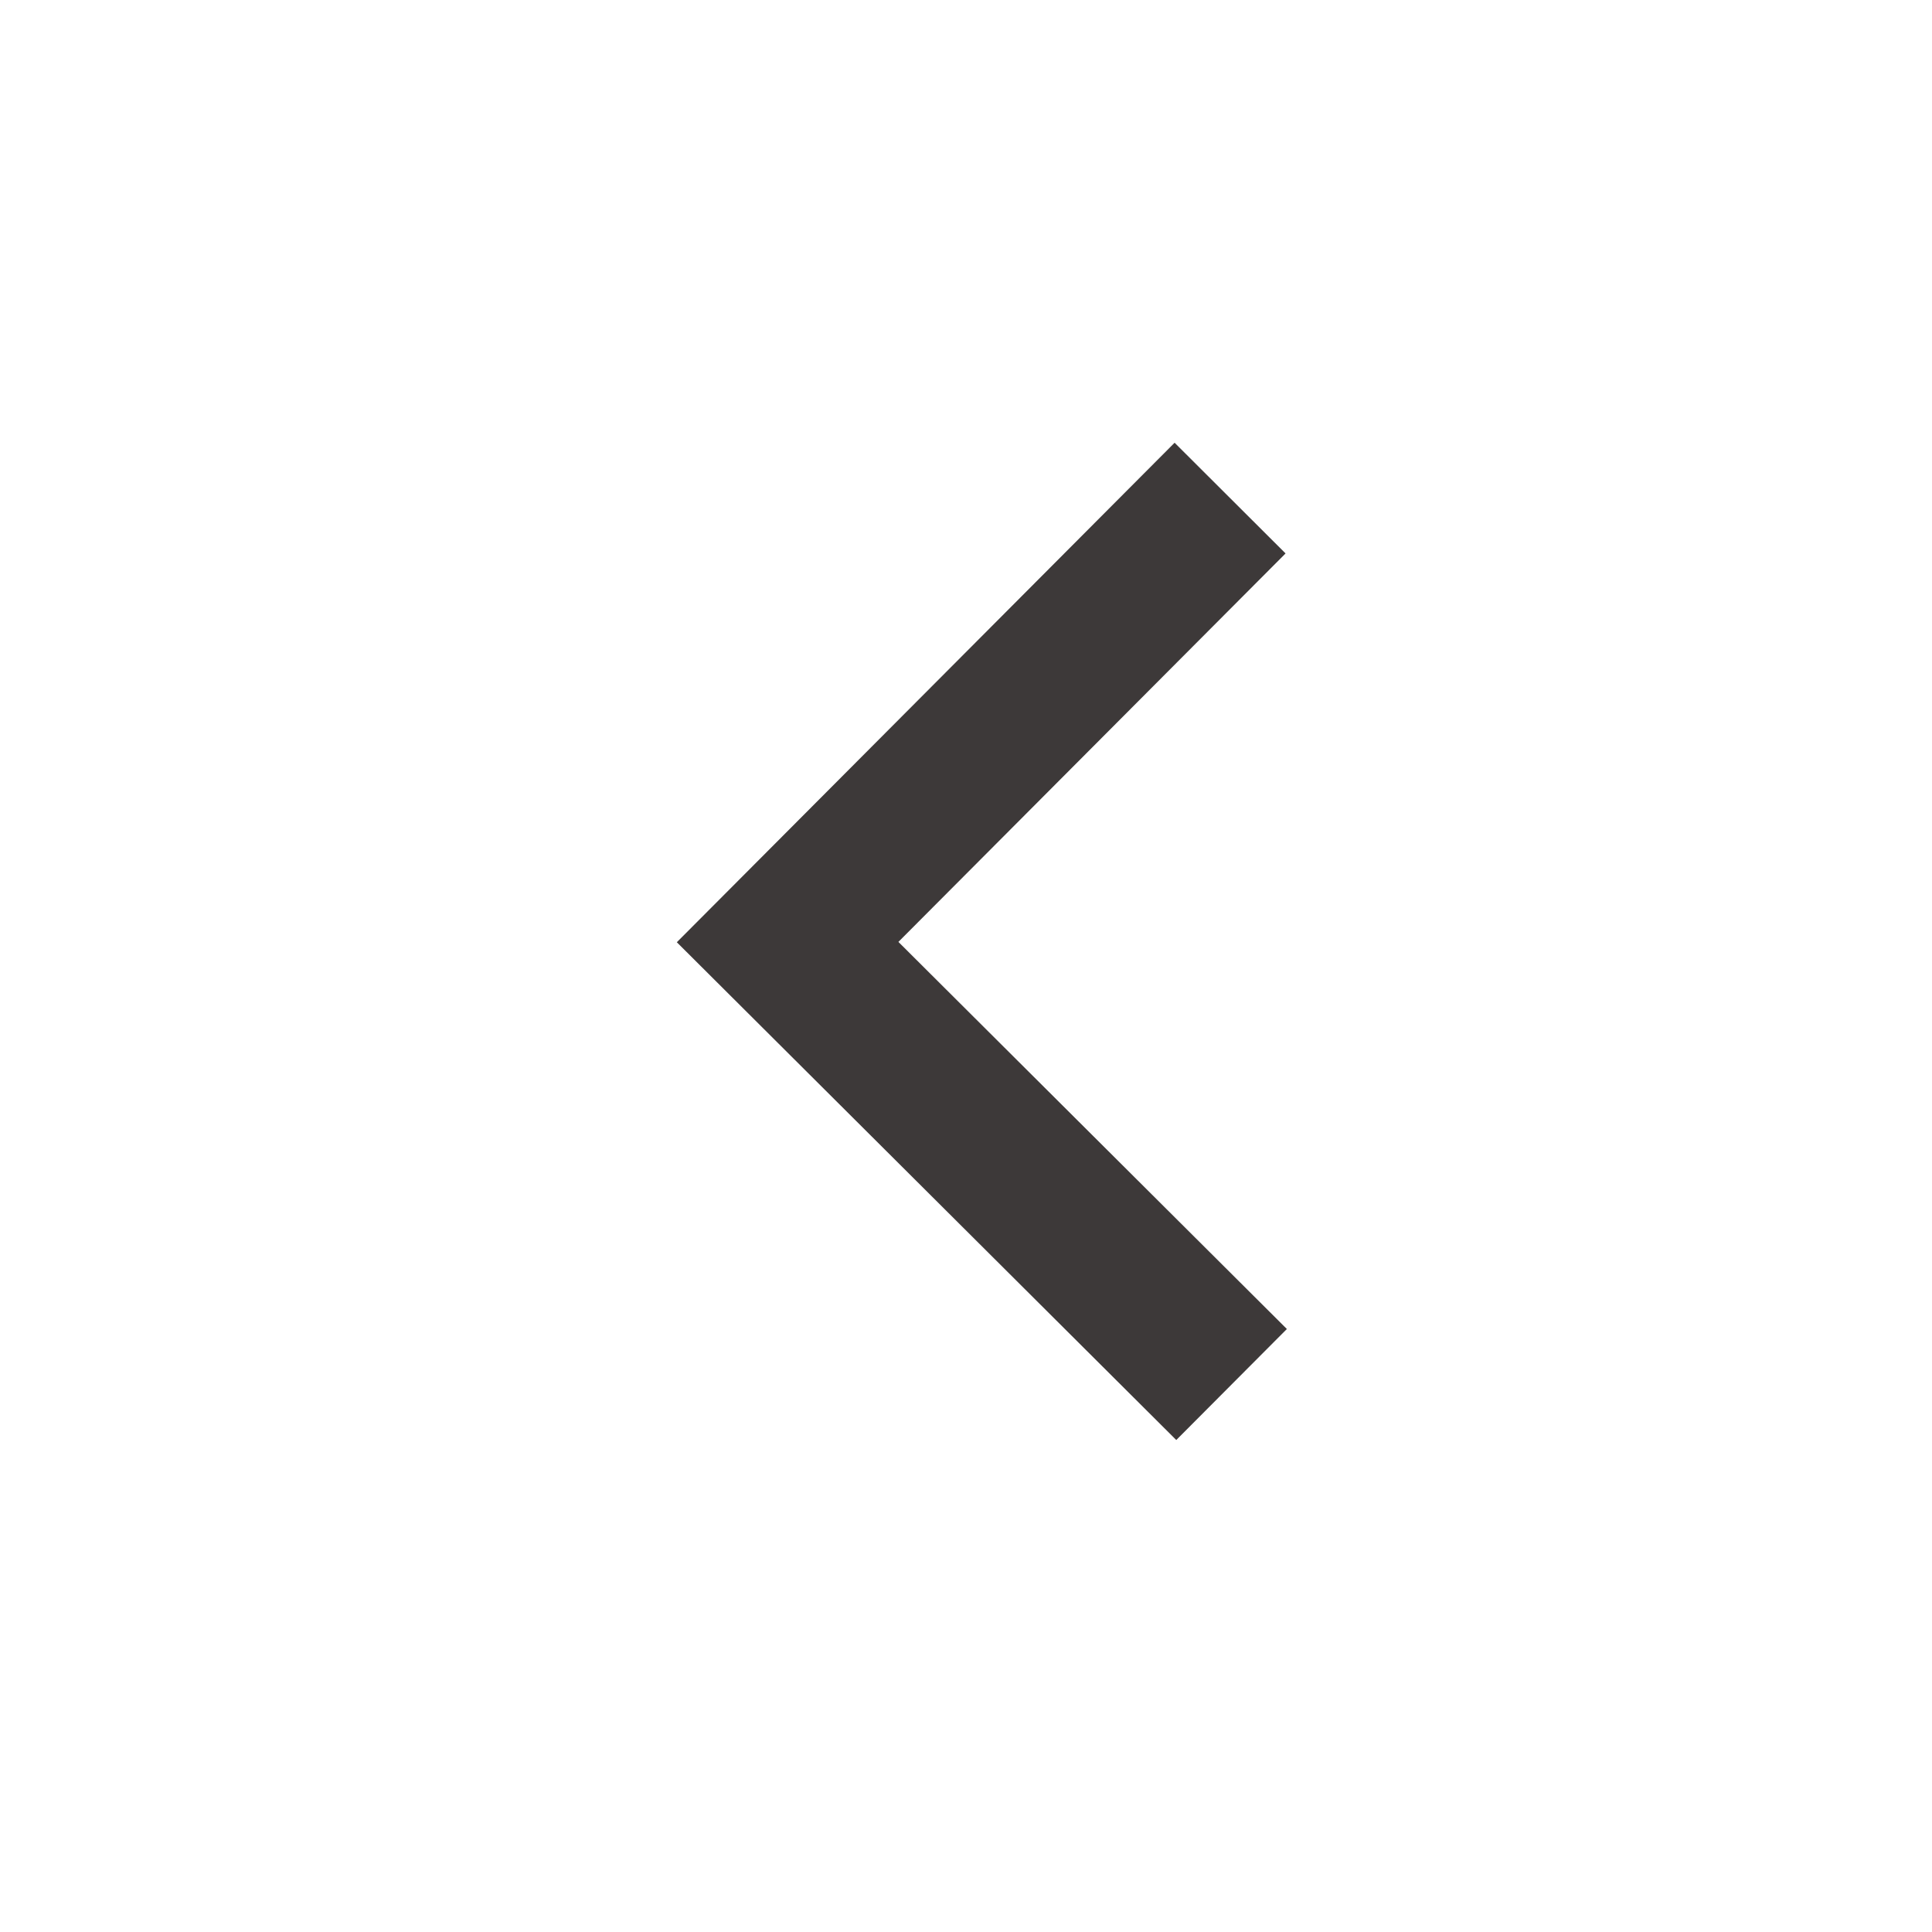 <svg width="37" height="37" viewBox="0 0 37 37" fill="none" xmlns="http://www.w3.org/2000/svg">
<path d="M17.205 18.038L24.645 25.452L22.527 27.578L12.962 18.045L22.495 8.479L24.62 10.599L17.205 18.039L17.205 18.038Z" fill="#3D3939"/>
</svg>
